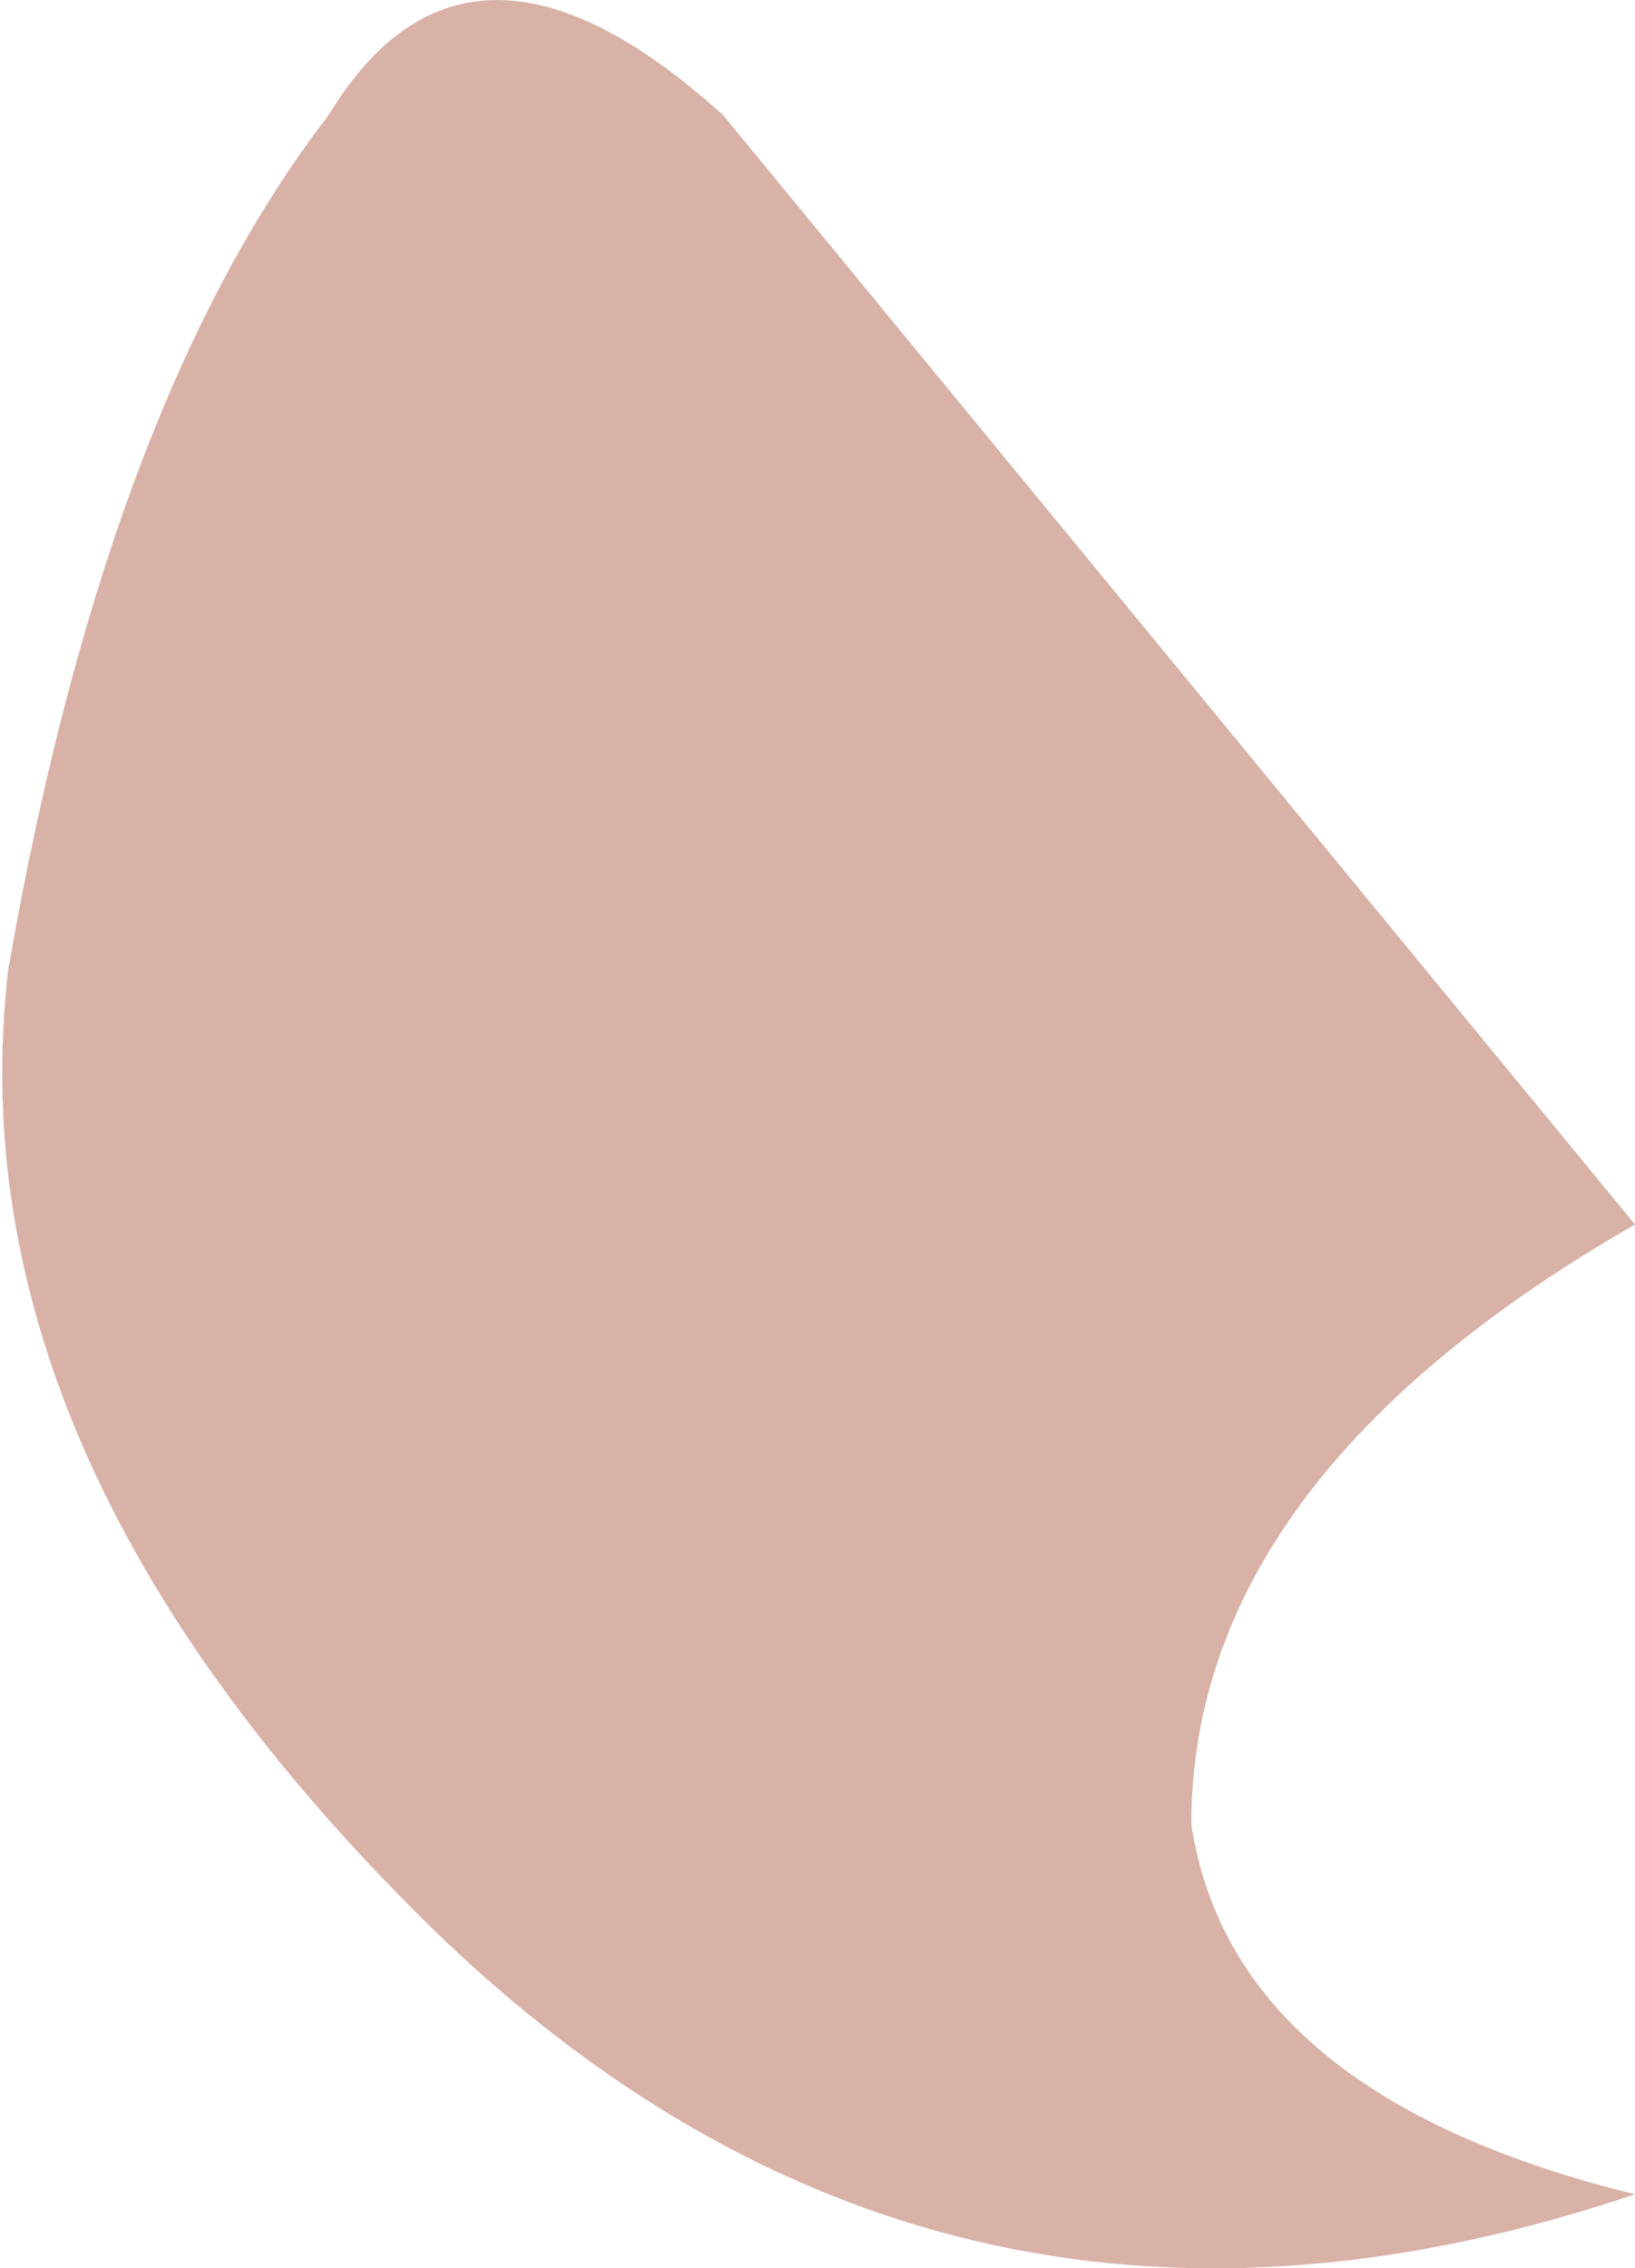 <?xml version="1.0" encoding="UTF-8" standalone="no"?>
<svg xmlns:ffdec="https://www.free-decompiler.com/flash" xmlns:xlink="http://www.w3.org/1999/xlink" ffdec:objectType="shape" height="13.8px" width="9.95px" xmlns="http://www.w3.org/2000/svg">
  <g transform="matrix(1.0, 0.0, 0.0, 1.0, 5.4, 4.55)">
    <path d="M-5.35 1.35 Q-4.75 -2.1 -3.4 -3.85 -2.55 -5.25 -1.0 -3.85 L4.55 2.9 Q1.85 4.45 1.85 6.55 2.1 8.2 4.55 8.8 0.4 10.2 -2.7 7.25 -5.7 4.35 -5.35 1.35" fill="#d9b2a7" fill-rule="evenodd" stroke="none"/>
  </g>
</svg>
